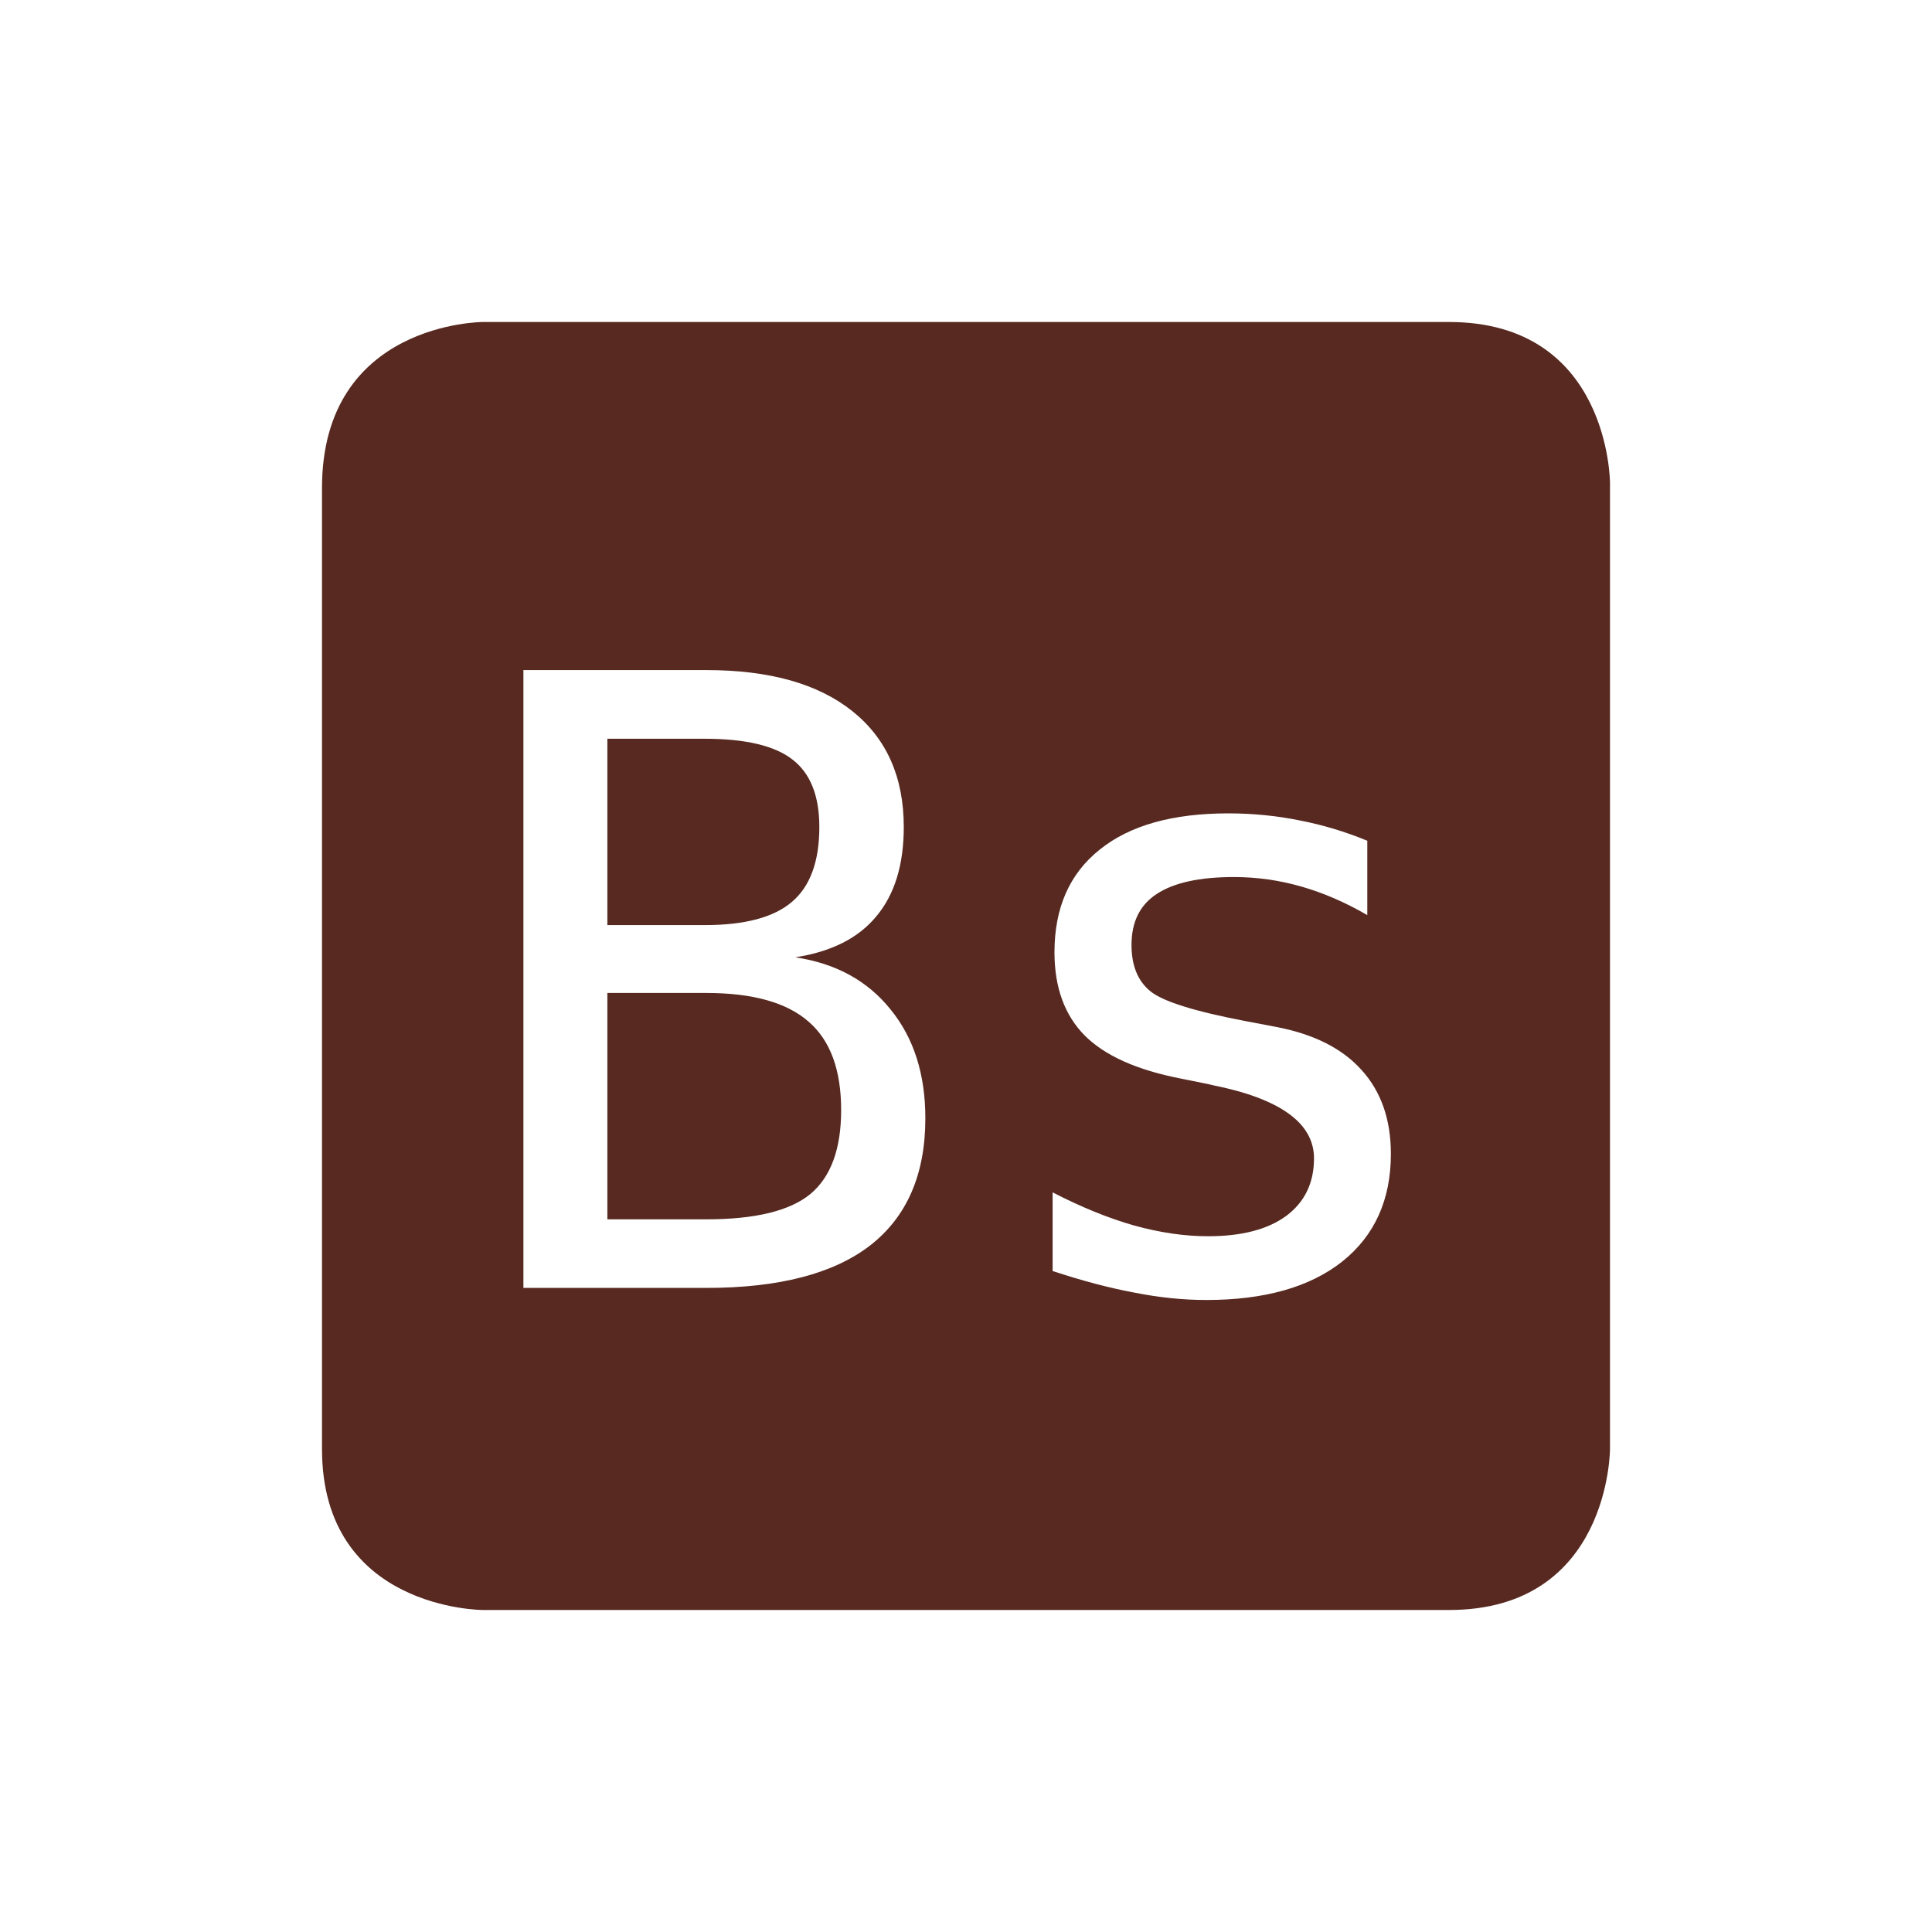 <?xml version="1.0" encoding="UTF-8" standalone="no"?>
<!-- Created with Inkscape (http://www.inkscape.org/) -->
<svg id="svg6530" xmlns:rdf="http://www.w3.org/1999/02/22-rdf-syntax-ns#" xmlns="http://www.w3.org/2000/svg" height="24" viewBox="0 0 24 24" width="24" version="1.1" xmlns:cc="http://creativecommons.org/ns#" xmlns:dc="http://purl.org/dc/elements/1.1/">
 <g id="layer1" transform="translate(-448 -328.36)">
  <path id="path11893" style="color:#bebebe;fill:#572920" d="m454 332.36s-2 0-2 2.062v11.938c0 2 2 2 2 2h12c2 0 2-2 2-2v-12s0-2-2-2h-12zm0.502 4.324h2.272c0.785 0 1.389 0.17 1.814 0.51 0.425 0.339 0.639 0.819 0.639 1.439 0 0.47-0.114 0.839-0.34 1.109-0.223 0.271-0.559 0.441-1.008 0.51 0.504 0.075 0.899 0.292 1.184 0.648 0.288 0.353 0.432 0.803 0.432 1.352 0 0.696-0.228 1.222-0.684 1.578-0.456 0.353-1.136 0.529-2.037 0.529h-2.272v-7.676zm1.043 0.854v2.314h1.209c0.5 0 0.861-0.097 1.084-0.289 0.226-0.192 0.34-0.501 0.34-0.93 0-0.387-0.111-0.667-0.334-0.838-0.219-0.171-0.583-0.258-1.09-0.258h-1.209zm7.713 0.926c0.308 0 0.604 0.03 0.889 0.088 0.284 0.055 0.564 0.139 0.838 0.252v0.924c-0.271-0.158-0.542-0.275-0.816-0.354-0.274-0.079-0.555-0.119-0.84-0.119-0.428 0-0.748 0.07-0.961 0.211-0.209 0.137-0.312 0.348-0.312 0.633 0 0.257 0.079 0.449 0.236 0.576 0.158 0.127 0.55 0.249 1.178 0.369l0.379 0.072c0.47 0.089 0.825 0.268 1.064 0.535 0.243 0.267 0.365 0.615 0.365 1.043 0 0.569-0.201 1.016-0.605 1.338-0.404 0.319-0.968 0.477-1.688 0.477-0.284 0-0.583-0.03-0.895-0.092-0.312-0.058-0.65-0.148-1.014-0.268v-0.977c0.353 0.182 0.691 0.32 1.014 0.412 0.322 0.089 0.628 0.133 0.916 0.133 0.418 0 0.741-0.084 0.971-0.252 0.23-0.171 0.346-0.41 0.346-0.715 0-0.439-0.42-0.742-1.26-0.91l-0.041-0.01-0.355-0.072c-0.545-0.106-0.943-0.285-1.193-0.535-0.25-0.254-0.375-0.598-0.375-1.033 0-0.552 0.187-0.977 0.561-1.275 0.374-0.302 0.907-0.451 1.6-0.451zm-7.713 2.231v2.812h1.228c0.603 0 1.034-0.103 1.291-0.312 0.257-0.213 0.385-0.562 0.385-1.045 0-0.5-0.135-0.867-0.406-1.1-0.271-0.237-0.694-0.355-1.27-0.355h-1.228z"/>
 </g>
</svg>
